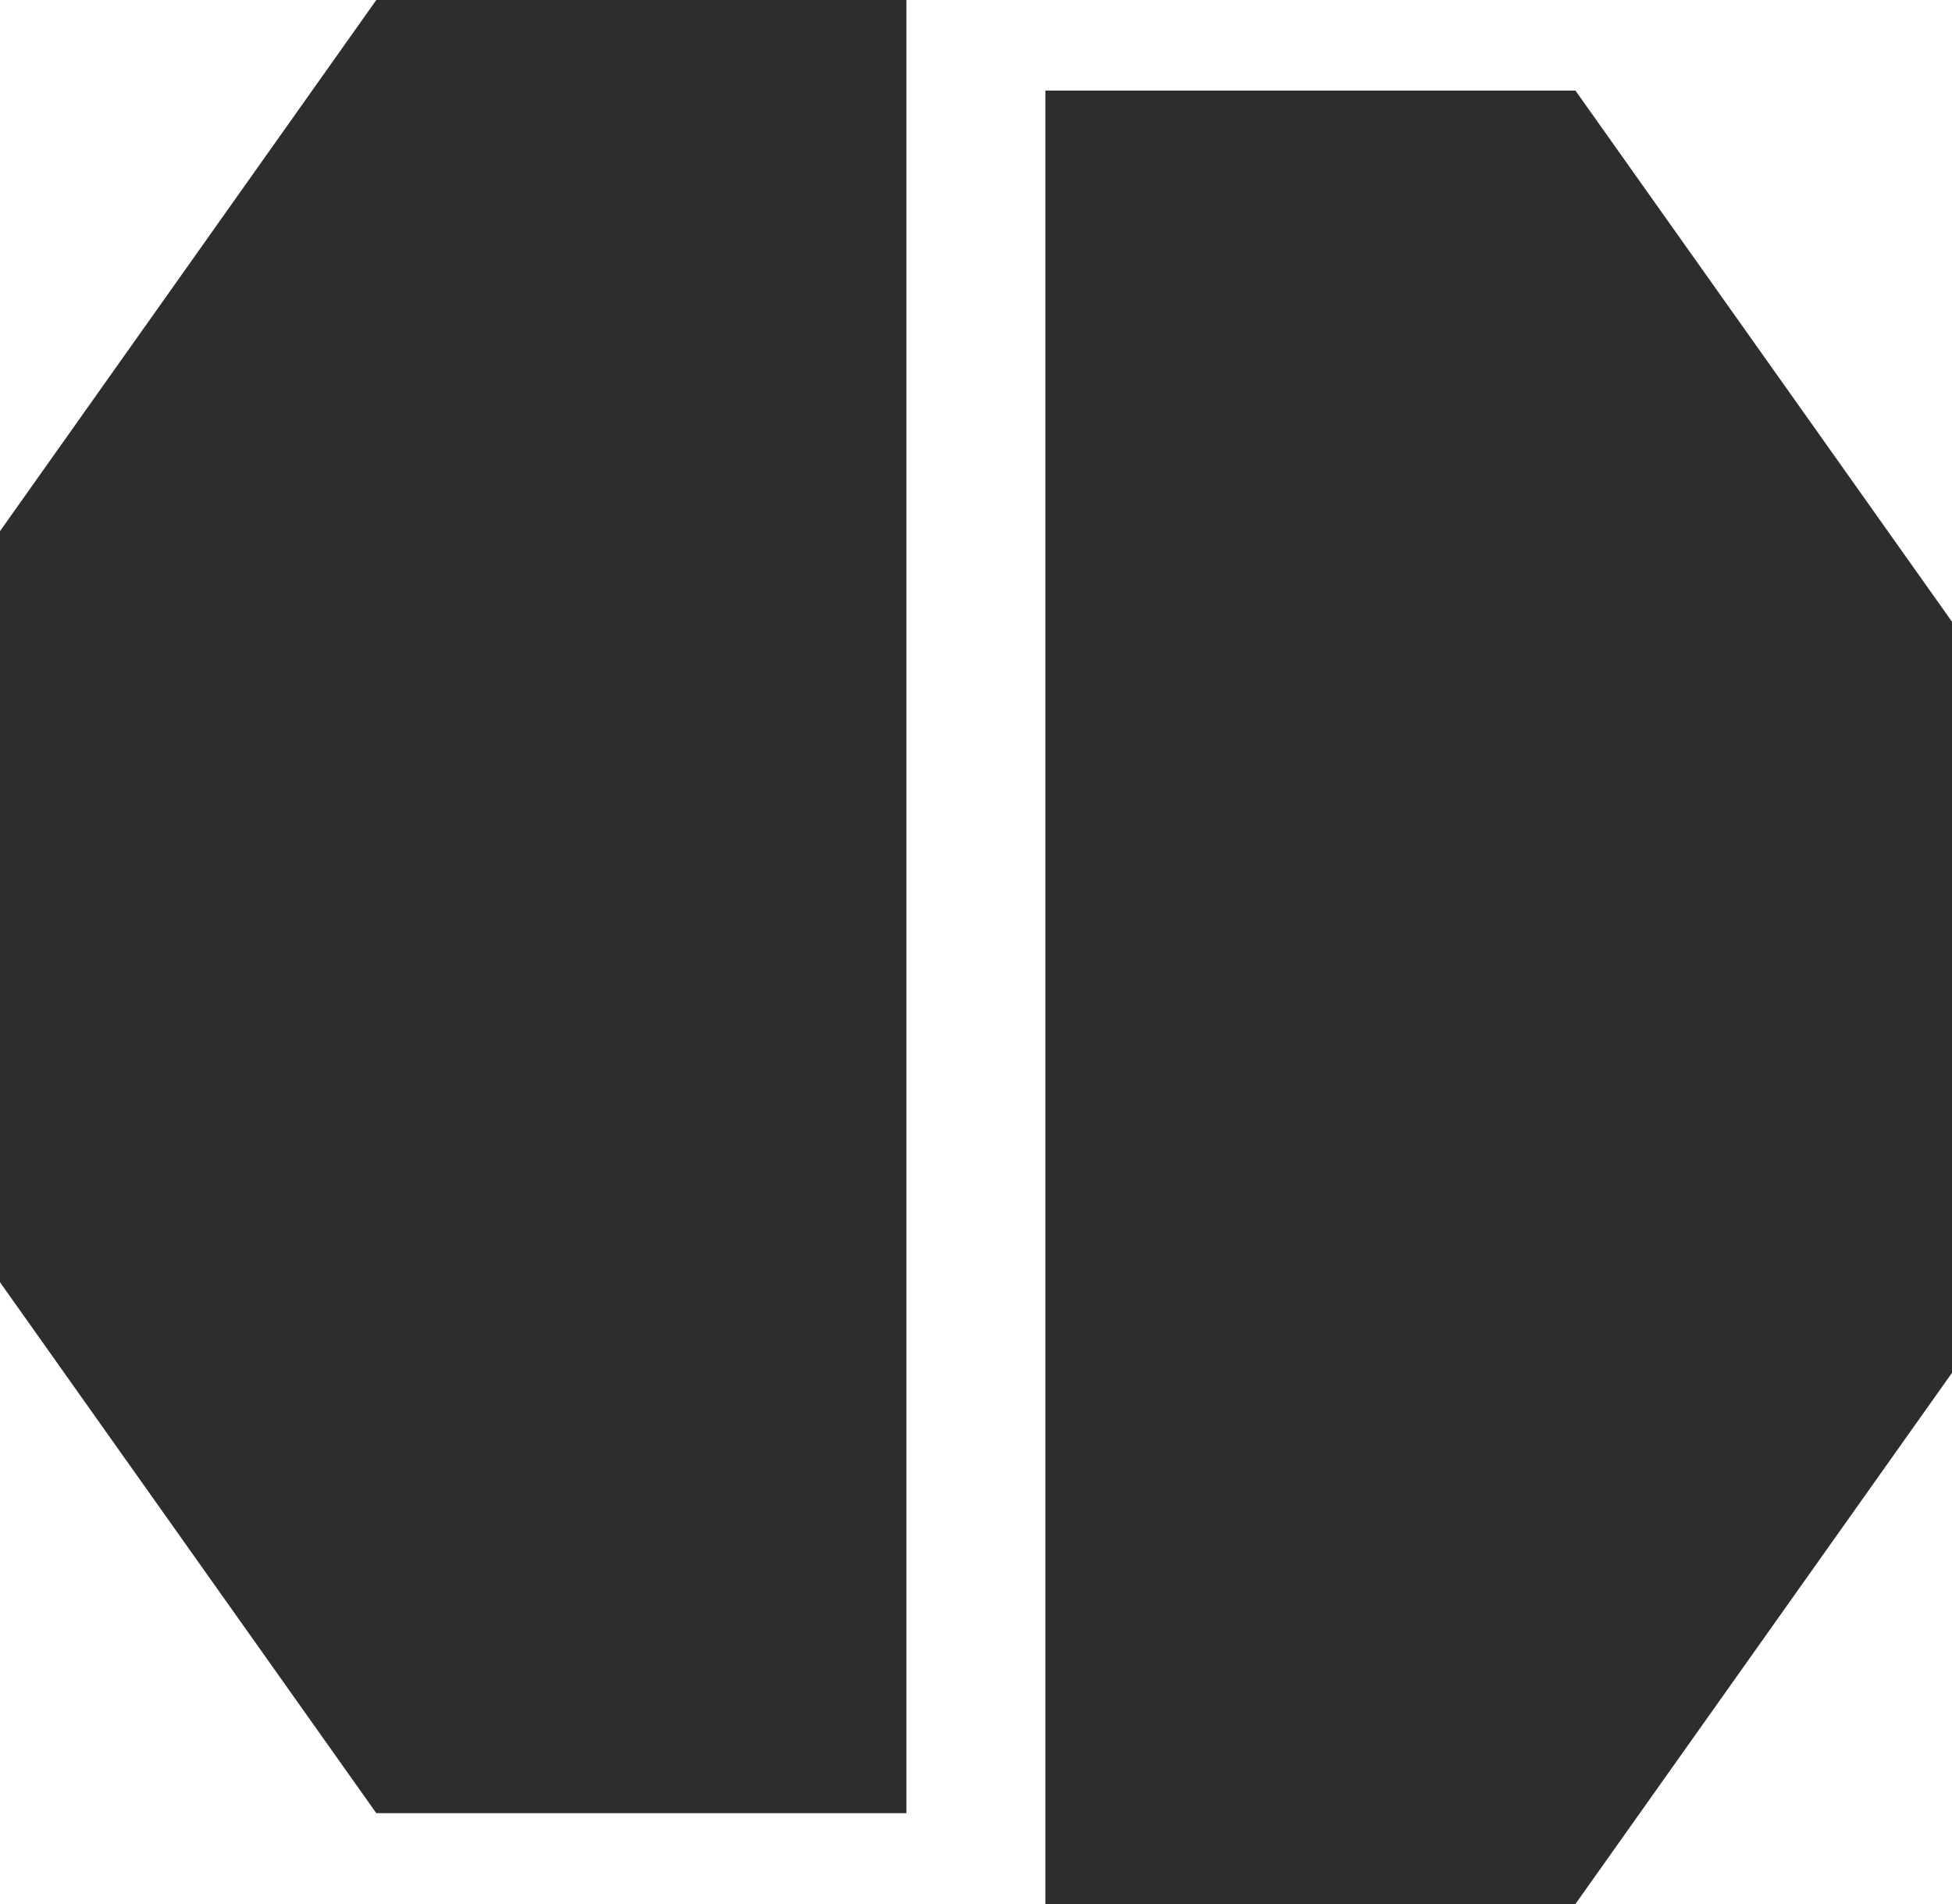 <svg xmlns="http://www.w3.org/2000/svg" viewBox="0 0 80.61 78.61"><defs><style>.cls-1{fill:#2d2d2d;}</style></defs><g id="Layer_2" data-name="Layer 2"><g id="Layer_1-2" data-name="Layer 1"><polygon class="cls-1" points="0 21.93 0 52.94 15.54 74.86 37.43 74.86 37.43 0 15.54 0 0 21.93"/><polygon class="cls-1" points="43.17 3.74 43.17 78.61 65.06 78.61 80.61 56.68 80.61 25.67 65.06 3.74 43.17 3.74"/></g></g></svg>